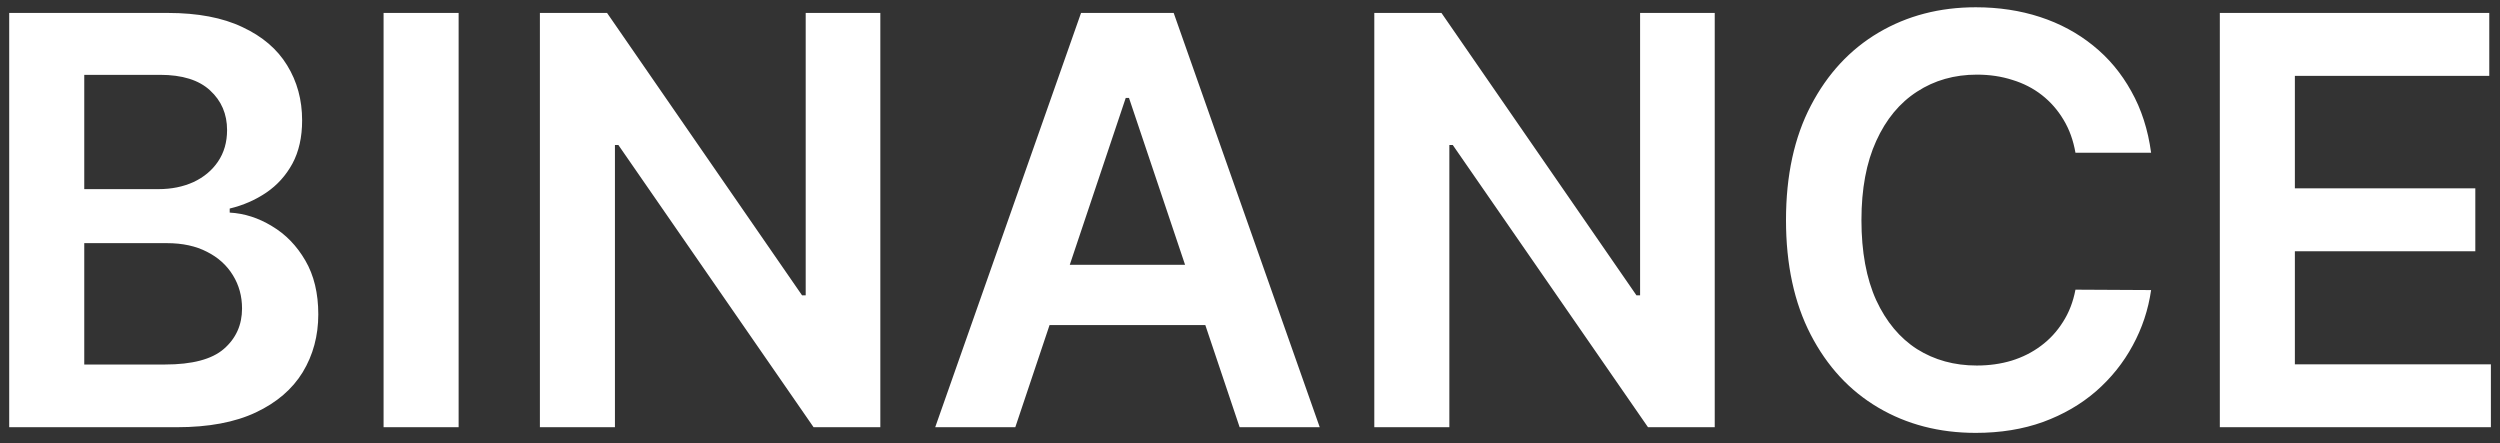 <svg width="158" height="28" viewBox="0 0 158 28" fill="none" xmlns="http://www.w3.org/2000/svg">
<rect x="0" y="0" width="158" height="28" fill="#333333" stroke="none"/>
<path d="M0.582 27V0.818H10.605C12.497 0.818 14.07 1.116 15.322 1.713C16.584 2.301 17.526 3.107 18.148 4.129C18.778 5.152 19.094 6.311 19.094 7.607C19.094 8.672 18.889 9.584 18.48 10.342C18.071 11.092 17.521 11.702 16.831 12.171C16.141 12.639 15.369 12.976 14.517 13.18V13.436C15.446 13.487 16.337 13.773 17.189 14.293C18.05 14.804 18.753 15.528 19.298 16.466C19.844 17.403 20.116 18.537 20.116 19.866C20.116 21.222 19.788 22.44 19.132 23.523C18.476 24.597 17.487 25.445 16.166 26.067C14.845 26.689 13.183 27 11.18 27H0.582ZM5.325 23.037H10.426C12.148 23.037 13.388 22.709 14.146 22.053C14.913 21.388 15.297 20.535 15.297 19.496C15.297 18.72 15.105 18.021 14.722 17.399C14.338 16.768 13.793 16.274 13.085 15.916C12.378 15.55 11.534 15.367 10.554 15.367H5.325V23.037ZM5.325 11.953H10.017C10.835 11.953 11.572 11.804 12.229 11.506C12.885 11.199 13.401 10.768 13.776 10.214C14.159 9.652 14.351 8.987 14.351 8.22C14.351 7.206 13.993 6.371 13.277 5.714C12.57 5.058 11.517 4.73 10.119 4.73H5.325V11.953ZM28.985 0.818V27H24.242V0.818H28.985ZM55.637 0.818V27H51.418L39.082 9.166H38.864V27H34.121V0.818H38.366L50.69 18.665H50.92V0.818H55.637ZM64.167 27H59.105L68.322 0.818H74.177L83.407 27H78.345L71.352 6.188H71.147L64.167 27ZM64.334 16.734H78.14V20.544H64.334V16.734ZM108.371 0.818V27H104.153L91.816 9.166H91.599V27H86.856V0.818H91.1L103.424 18.665H103.654V0.818H108.371ZM135.95 9.652H131.169C131.032 8.868 130.781 8.173 130.414 7.568C130.048 6.955 129.592 6.435 129.047 6.009C128.501 5.582 127.879 5.263 127.18 5.05C126.49 4.828 125.744 4.717 124.943 4.717C123.52 4.717 122.258 5.075 121.159 5.791C120.059 6.499 119.199 7.538 118.576 8.911C117.954 10.274 117.643 11.94 117.643 13.909C117.643 15.912 117.954 17.599 118.576 18.972C119.207 20.335 120.068 21.366 121.159 22.065C122.258 22.756 123.515 23.101 124.93 23.101C125.714 23.101 126.447 22.999 127.129 22.794C127.819 22.581 128.437 22.27 128.983 21.861C129.537 21.452 130.001 20.949 130.376 20.352C130.76 19.756 131.024 19.074 131.169 18.307L135.95 18.332C135.771 19.577 135.383 20.744 134.787 21.835C134.199 22.926 133.427 23.889 132.473 24.724C131.518 25.551 130.402 26.199 129.123 26.668C127.845 27.128 126.426 27.358 124.866 27.358C122.565 27.358 120.511 26.825 118.704 25.76C116.897 24.695 115.474 23.156 114.434 21.145C113.395 19.134 112.875 16.722 112.875 13.909C112.875 11.088 113.399 8.676 114.447 6.673C115.495 4.662 116.923 3.124 118.73 2.058C120.537 0.993 122.582 0.46 124.866 0.46C126.324 0.46 127.679 0.665 128.931 1.074C130.184 1.483 131.301 2.084 132.281 2.876C133.261 3.661 134.066 4.624 134.697 5.766C135.336 6.899 135.754 8.195 135.95 9.652ZM140.293 27V0.818H157.322V4.794H145.036V11.902H156.44V15.878H145.036V23.024H157.424V27H140.293Z" fill="white"/>
</svg>
